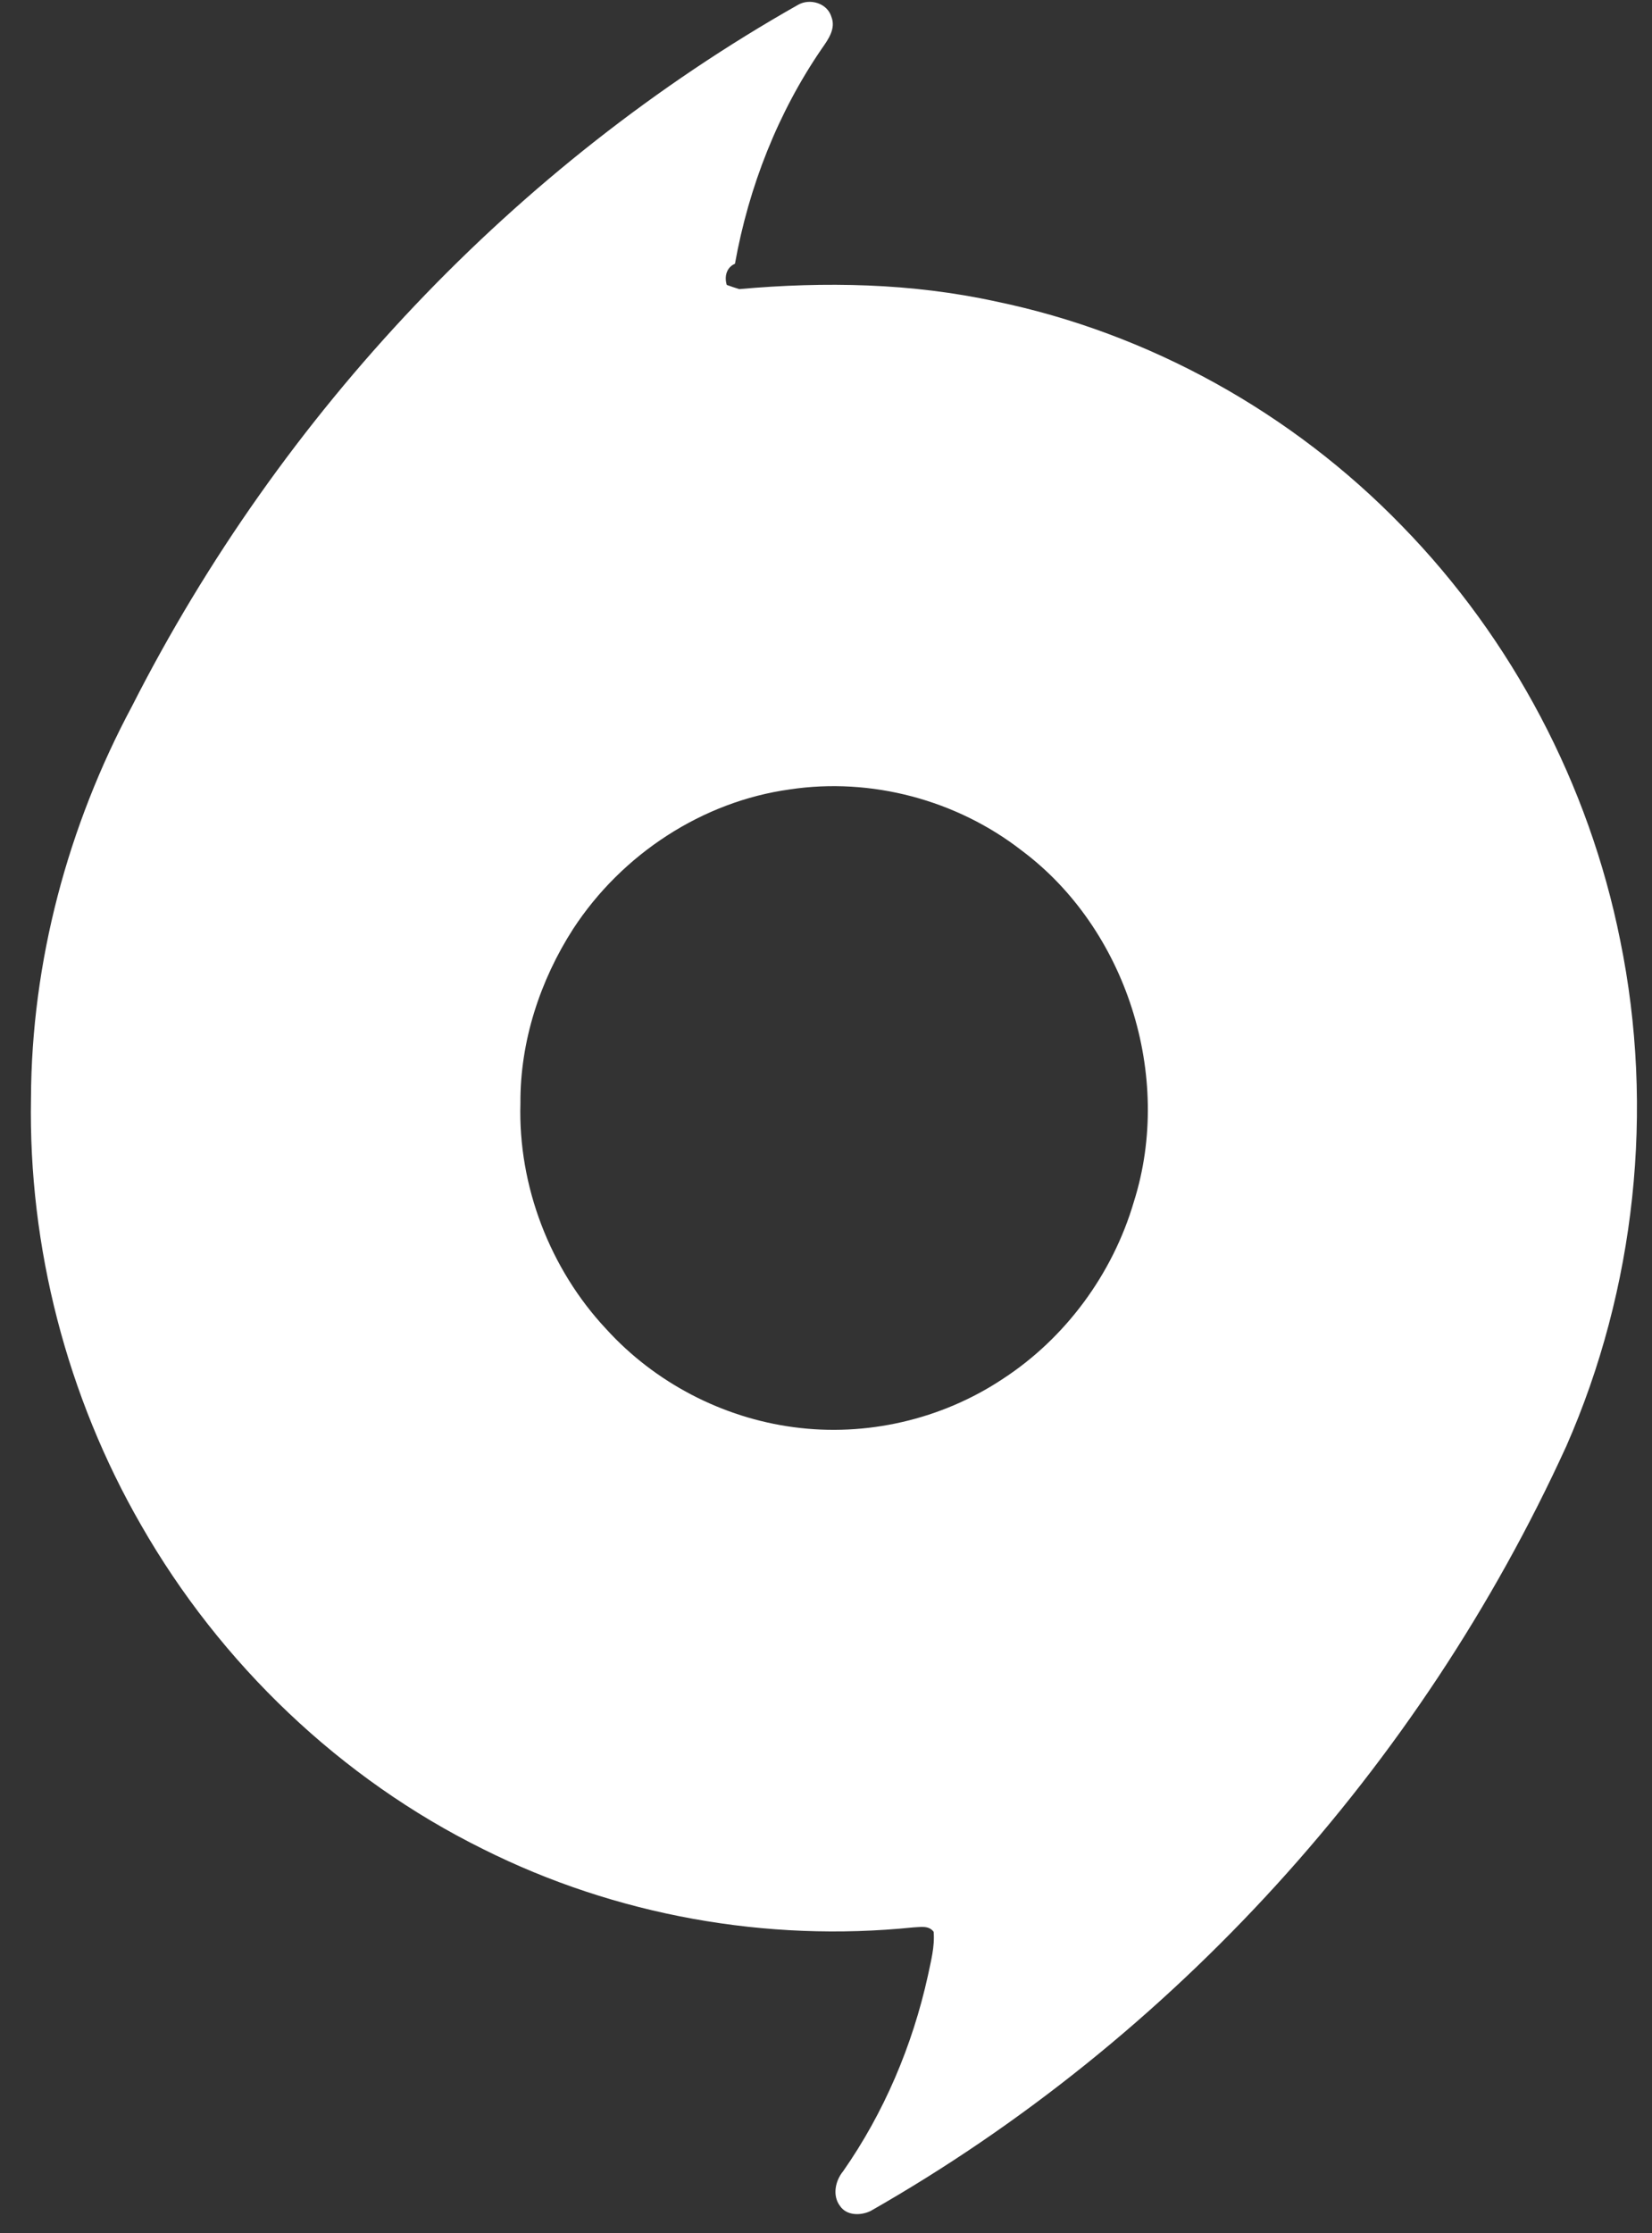 <svg width="37" height="50" viewBox="0 0 37 50" fill="none" xmlns="http://www.w3.org/2000/svg">
<rect x="0" y="0" width="37" height="50" fill="#333333" stroke="none"/>
<path d="M17.874 0.108C18.14 -0.044 18.532 0.069 18.623 0.383C18.722 0.642 18.552 0.88 18.412 1.08C17.425 2.515 16.77 4.181 16.461 5.905C16.273 5.987 16.219 6.188 16.277 6.379C16.369 6.413 16.463 6.444 16.557 6.473C18.473 6.301 20.416 6.337 22.302 6.749C25.734 7.458 28.942 9.237 31.407 11.782C33.865 14.3 35.59 17.563 36.288 21.054C37.062 24.834 36.629 28.858 35.081 32.378C31.799 39.567 26.266 45.648 19.496 49.503C19.277 49.607 18.963 49.611 18.813 49.388C18.637 49.155 18.709 48.823 18.884 48.611C19.797 47.305 20.435 45.804 20.781 44.238C20.848 43.914 20.939 43.585 20.911 43.251C20.8 43.102 20.615 43.147 20.458 43.152C17.172 43.489 13.79 42.887 10.821 41.4C7.64 39.829 4.941 37.261 3.157 34.14C1.503 31.269 0.634 27.925 0.694 24.589C0.706 21.528 1.521 18.492 2.956 15.812C6.296 9.238 11.541 3.691 17.874 0.108ZM17.69 17.674C15.735 17.943 13.932 19.12 12.837 20.797C12.096 21.948 11.647 23.316 11.656 24.701C11.601 26.556 12.322 28.415 13.573 29.751C14.666 30.957 16.184 31.743 17.776 31.953C19.396 32.172 21.089 31.784 22.461 30.871C23.856 29.963 24.919 28.53 25.395 26.907C26.288 24.089 25.218 20.788 22.889 19.047C21.426 17.907 19.508 17.4 17.69 17.674Z" fill="white"/>
</svg>
